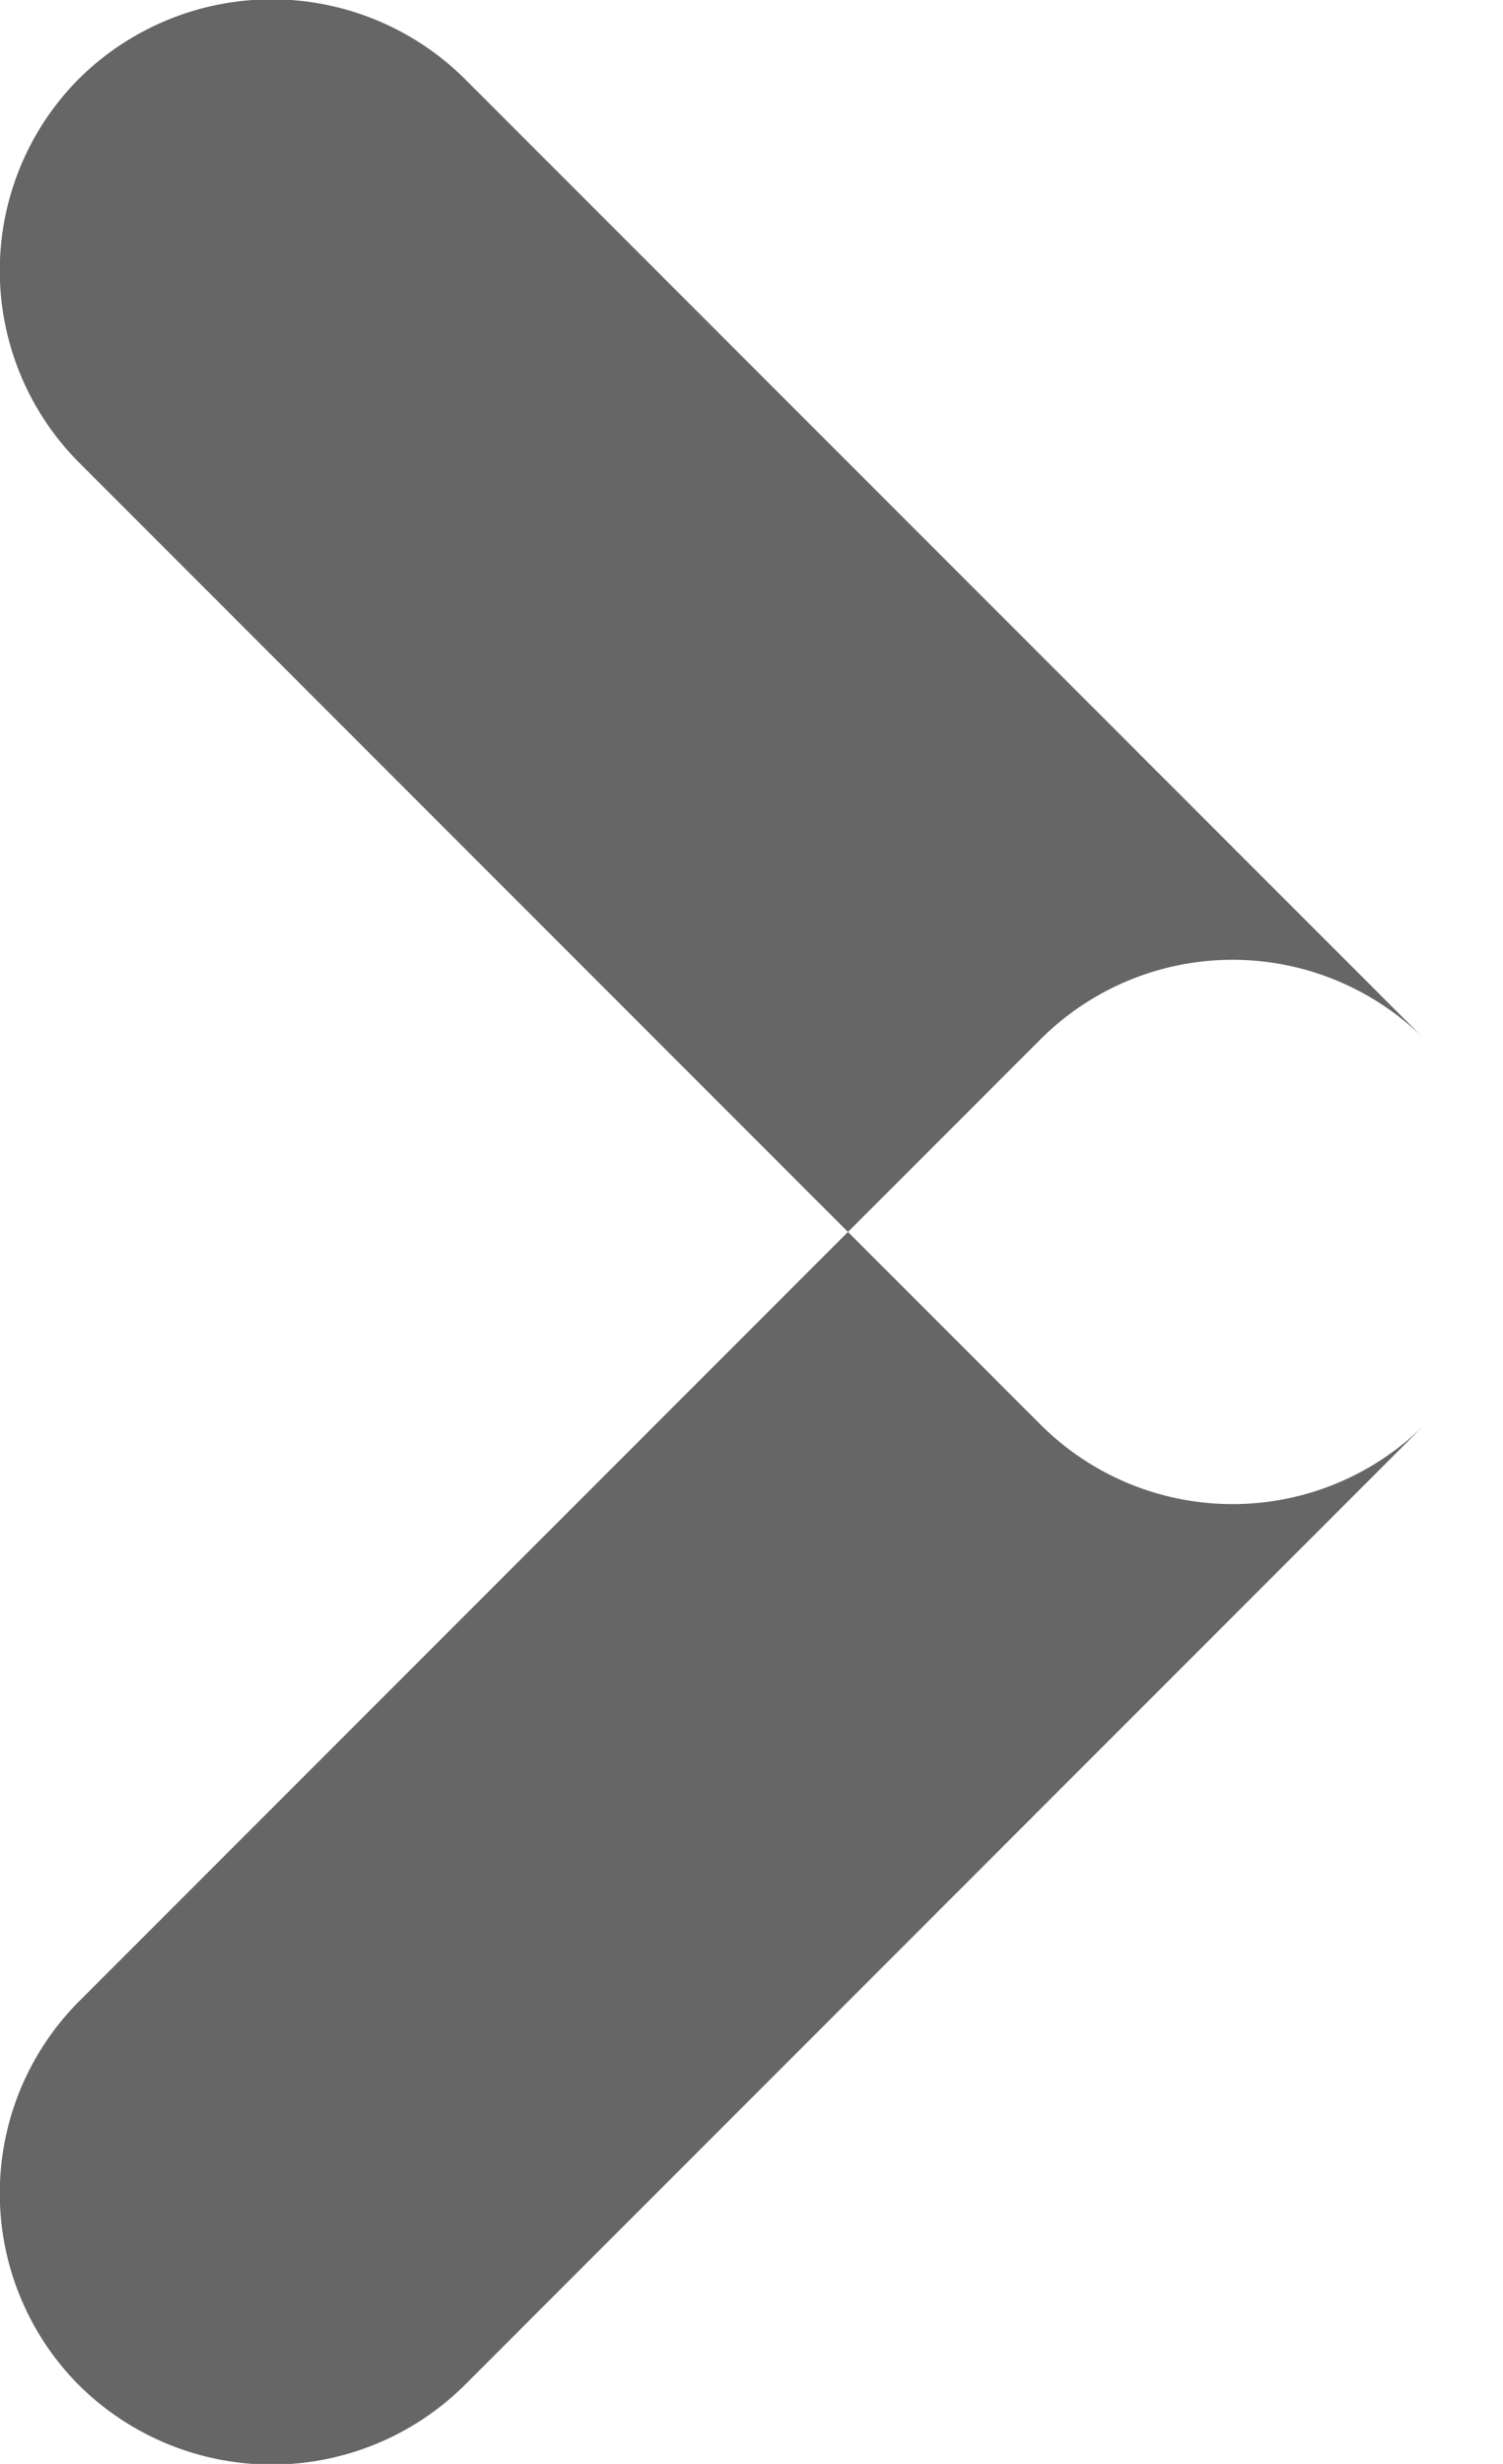 <svg xmlns="http://www.w3.org/2000/svg" width="5.53" height="9.06" viewBox="0 0 5.53 9.06">
<defs>
    <style>
      .cls-1 {
        fill: #666;
        fill-rule: evenodd;
      }
    </style>
  </defs>
  <path id="ico28" class="cls-1" d="M1110.21,3301.26l3.53,3.53a1.008,1.008,0,0,1,0,1.42,1,1,0,0,1-1.41,0l-3.54-3.54a1,1,0,0,1,0-1.41A1.008,1.008,0,0,1,1110.21,3301.26Zm3.53,3.53a1.008,1.008,0,0,1,0,1.42l-3.53,3.53a1.008,1.008,0,0,1-1.42,0,1,1,0,0,1,0-1.41l3.54-3.54A1,1,0,0,1,1113.74,3304.79Z" transform="translate(-1108.5 -3300.97)"/>
</svg>
